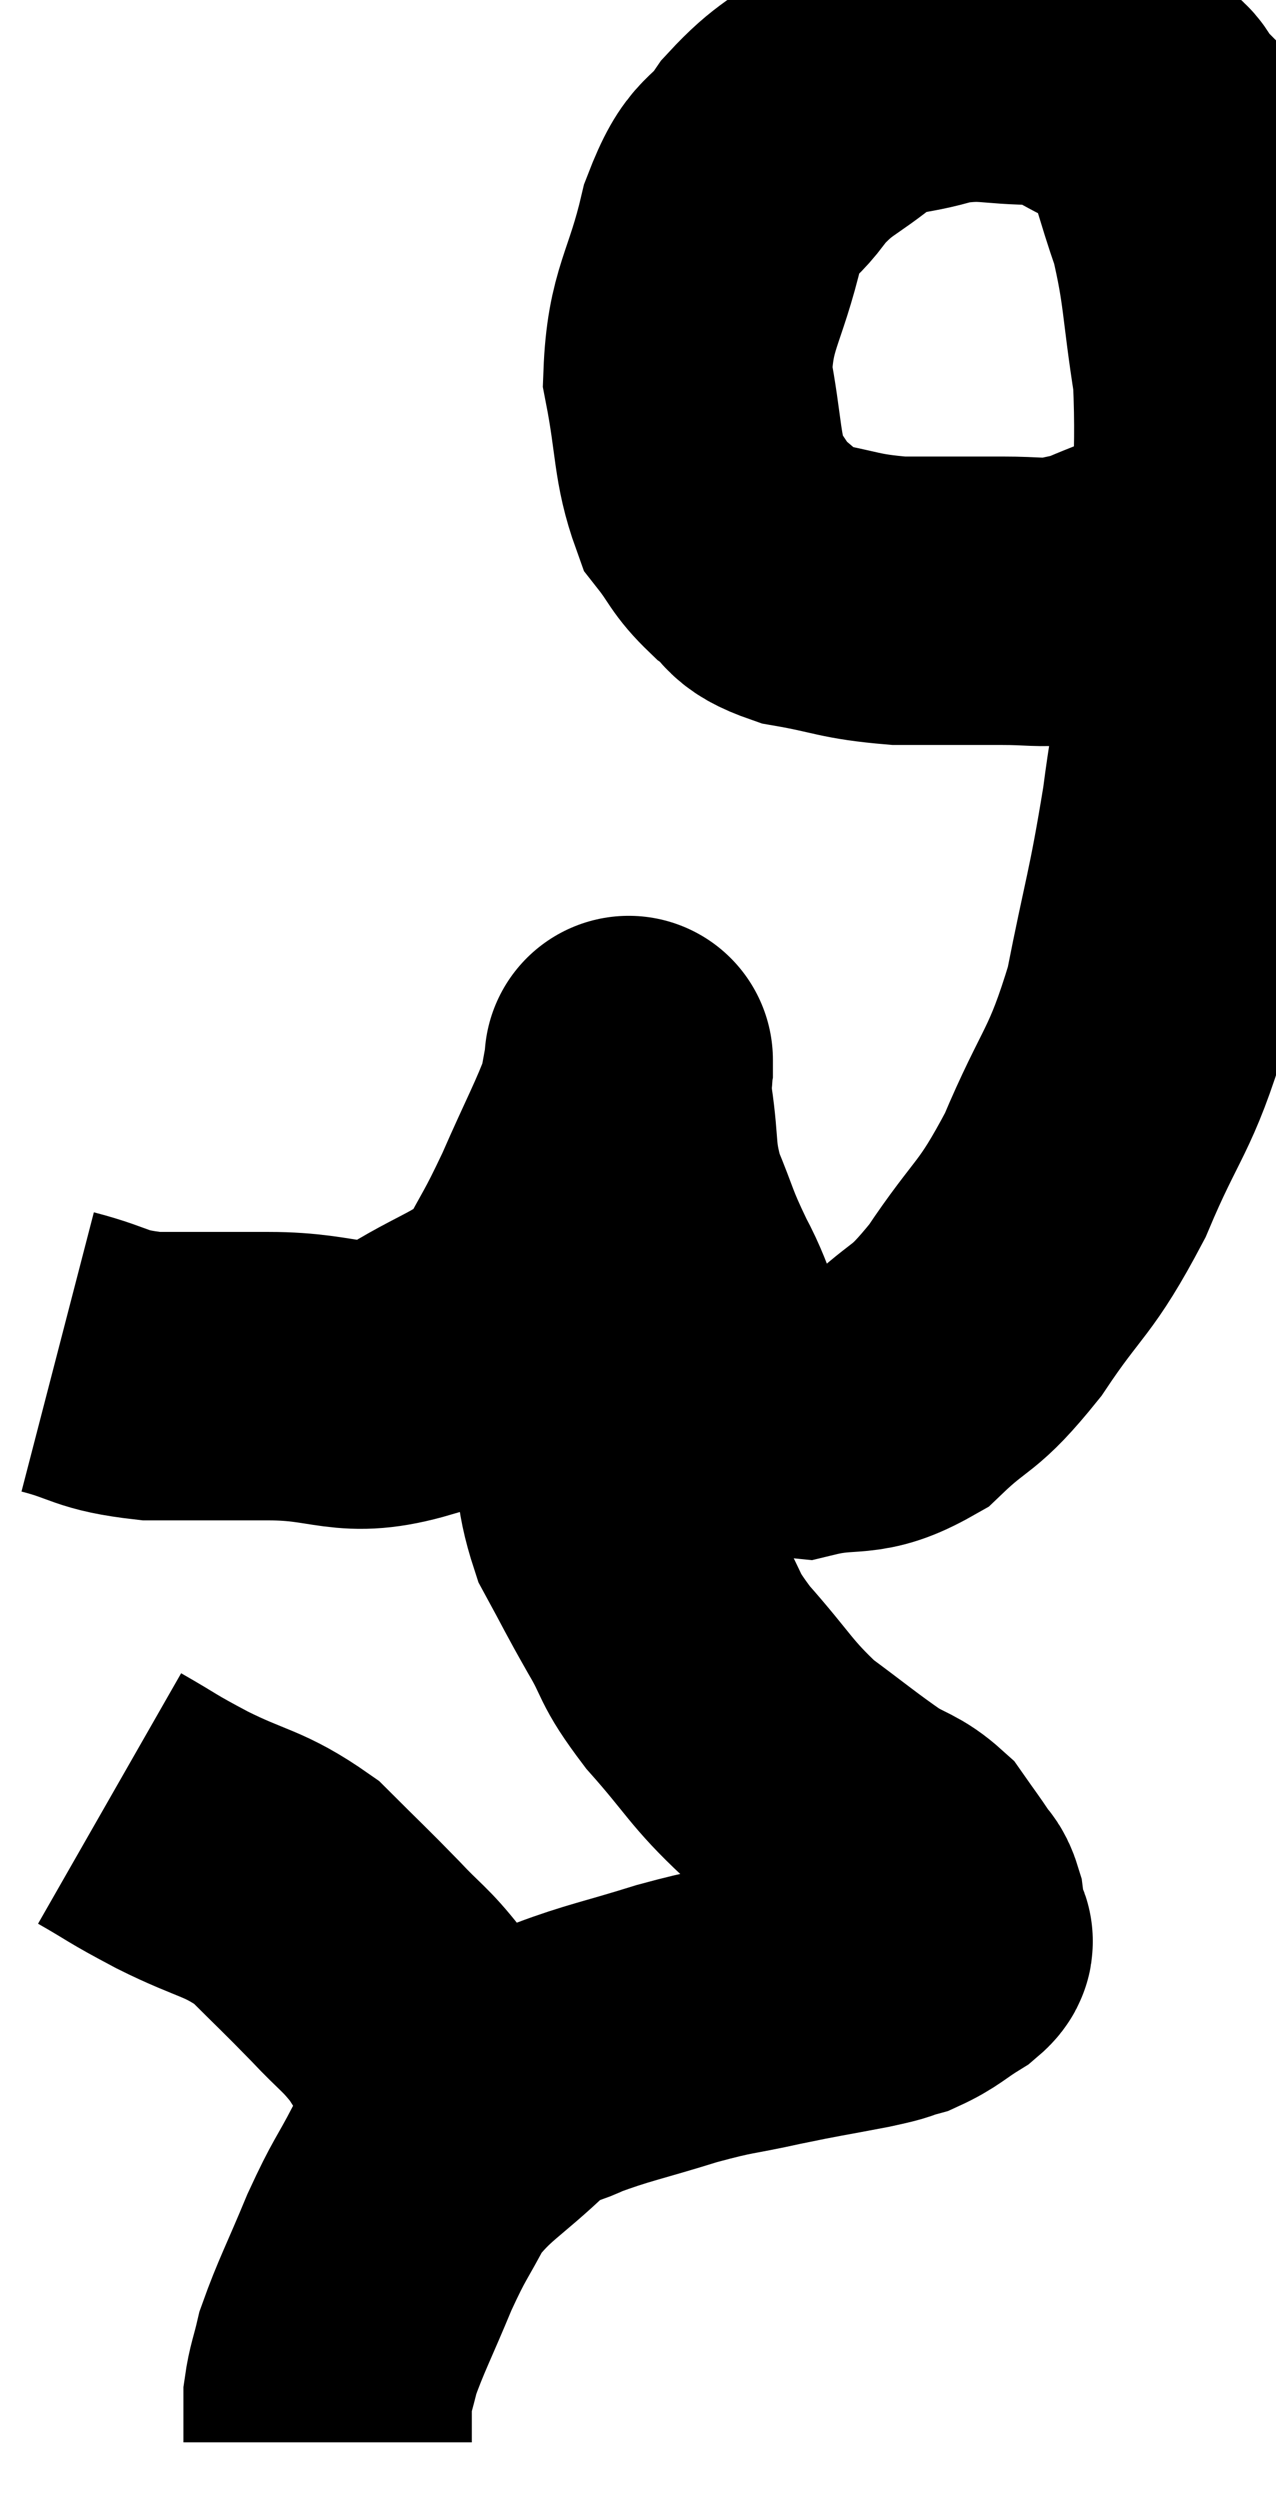 <svg xmlns="http://www.w3.org/2000/svg" viewBox="11.54 3.507 22.122 43.333" width="22.122" height="43.333"><path d="M 12.54 26.94 C 13.35 27.15, 13.245 27.255, 14.16 27.36 C 15.18 27.36, 15.075 27.36, 16.2 27.36 C 17.43 27.36, 17.535 27.69, 18.66 27.36 C 19.68 26.7, 19.995 26.745, 20.7 26.04 C 21.09 25.29, 21.075 25.395, 21.48 24.54 C 21.9 23.58, 22.08 23.265, 22.32 22.62 C 22.38 22.29, 22.41 22.125, 22.44 21.96 C 22.44 21.96, 22.44 21.78, 22.44 21.96 C 22.44 22.32, 22.38 22.095, 22.44 22.68 C 22.56 23.49, 22.47 23.535, 22.68 24.3 C 22.98 25.02, 22.92 24.99, 23.28 25.74 C 23.7 26.52, 23.58 26.73, 24.12 27.3 C 24.78 27.66, 24.675 27.945, 25.44 28.02 C 26.31 27.81, 26.385 28.05, 27.18 27.6 C 27.9 26.91, 27.87 27.15, 28.62 26.22 C 29.4 25.05, 29.475 25.215, 30.18 23.88 C 30.81 22.38, 30.96 22.47, 31.44 20.88 C 31.77 19.2, 31.83 19.17, 32.1 17.52 C 32.31 15.9, 32.385 16.155, 32.52 14.28 C 32.58 12.15, 32.715 11.745, 32.64 10.02 C 32.43 8.7, 32.475 8.46, 32.22 7.38 C 31.92 6.54, 31.905 6.255, 31.62 5.7 C 31.35 5.43, 31.59 5.445, 31.08 5.16 C 30.33 4.86, 30.39 4.71, 29.58 4.56 C 28.71 4.56, 28.665 4.44, 27.84 4.56 C 27.06 4.8, 27 4.65, 26.28 5.04 C 25.62 5.58, 25.515 5.52, 24.96 6.12 C 24.51 6.78, 24.435 6.465, 24.06 7.44 C 23.76 8.73, 23.505 8.835, 23.46 10.02 C 23.67 11.1, 23.61 11.43, 23.88 12.18 C 24.21 12.6, 24.165 12.66, 24.54 13.02 C 24.96 13.32, 24.735 13.395, 25.38 13.62 C 26.25 13.77, 26.235 13.845, 27.12 13.92 C 28.02 13.92, 28.2 13.92, 28.92 13.92 C 29.46 13.92, 29.565 13.965, 30 13.92 C 30.33 13.83, 30.285 13.875, 30.66 13.74 C 31.08 13.56, 31.095 13.575, 31.5 13.38 C 31.89 13.17, 31.995 13.155, 32.28 12.96 C 32.46 12.78, 32.55 12.69, 32.64 12.6 C 32.64 12.6, 32.64 12.6, 32.64 12.6 L 32.64 12.6" fill="none" stroke="black" stroke-width="5"></path><path d="M 21.9 25.86 C 21.87 26.37, 21.855 26.31, 21.84 26.88 C 21.84 27.51, 21.765 27.375, 21.84 28.14 C 21.99 29.04, 21.885 29.16, 22.14 29.94 C 22.5 30.6, 22.485 30.6, 22.86 31.26 C 23.25 31.92, 23.085 31.845, 23.64 32.58 C 24.36 33.39, 24.375 33.54, 25.08 34.2 C 25.77 34.71, 25.92 34.845, 26.46 35.22 C 26.85 35.46, 26.94 35.43, 27.24 35.7 C 27.45 36, 27.51 36.075, 27.66 36.3 C 27.75 36.45, 27.78 36.405, 27.84 36.6 C 27.87 36.84, 27.885 36.915, 27.9 37.08 C 27.9 37.17, 28.095 37.095, 27.9 37.26 C 27.51 37.5, 27.48 37.575, 27.12 37.74 C 26.79 37.83, 27.015 37.8, 26.46 37.92 C 25.68 38.07, 25.695 38.055, 24.9 38.22 C 24.09 38.4, 24.165 38.34, 23.28 38.58 C 22.32 38.88, 22.08 38.91, 21.36 39.18 C 20.88 39.42, 21.03 39.165, 20.4 39.66 C 19.62 40.41, 19.41 40.44, 18.84 41.16 C 18.48 41.85, 18.48 41.76, 18.12 42.54 C 17.76 43.41, 17.625 43.65, 17.4 44.28 C 17.31 44.67, 17.265 44.745, 17.22 45.06 C 17.22 45.3, 17.22 45.345, 17.22 45.54 C 17.22 45.69, 17.22 45.765, 17.22 45.84 C 17.22 45.84, 17.22 45.84, 17.22 45.84 L 17.22 45.84" fill="none" stroke="black" stroke-width="5"></path><path d="M 13.44 34.68 C 14.07 35.04, 13.935 34.995, 14.7 35.4 C 15.6 35.85, 15.75 35.775, 16.5 36.3 C 17.1 36.9, 17.175 36.96, 17.7 37.5 C 18.15 37.98, 18.21 37.965, 18.6 38.46 C 18.93 38.97, 19.02 39.135, 19.26 39.48 C 19.41 39.66, 19.47 39.72, 19.56 39.84 C 19.59 39.9, 19.605 39.93, 19.62 39.96 C 19.62 39.96, 19.62 39.96, 19.62 39.96 L 19.62 39.96" fill="none" stroke="black" stroke-width="5"></path></svg>